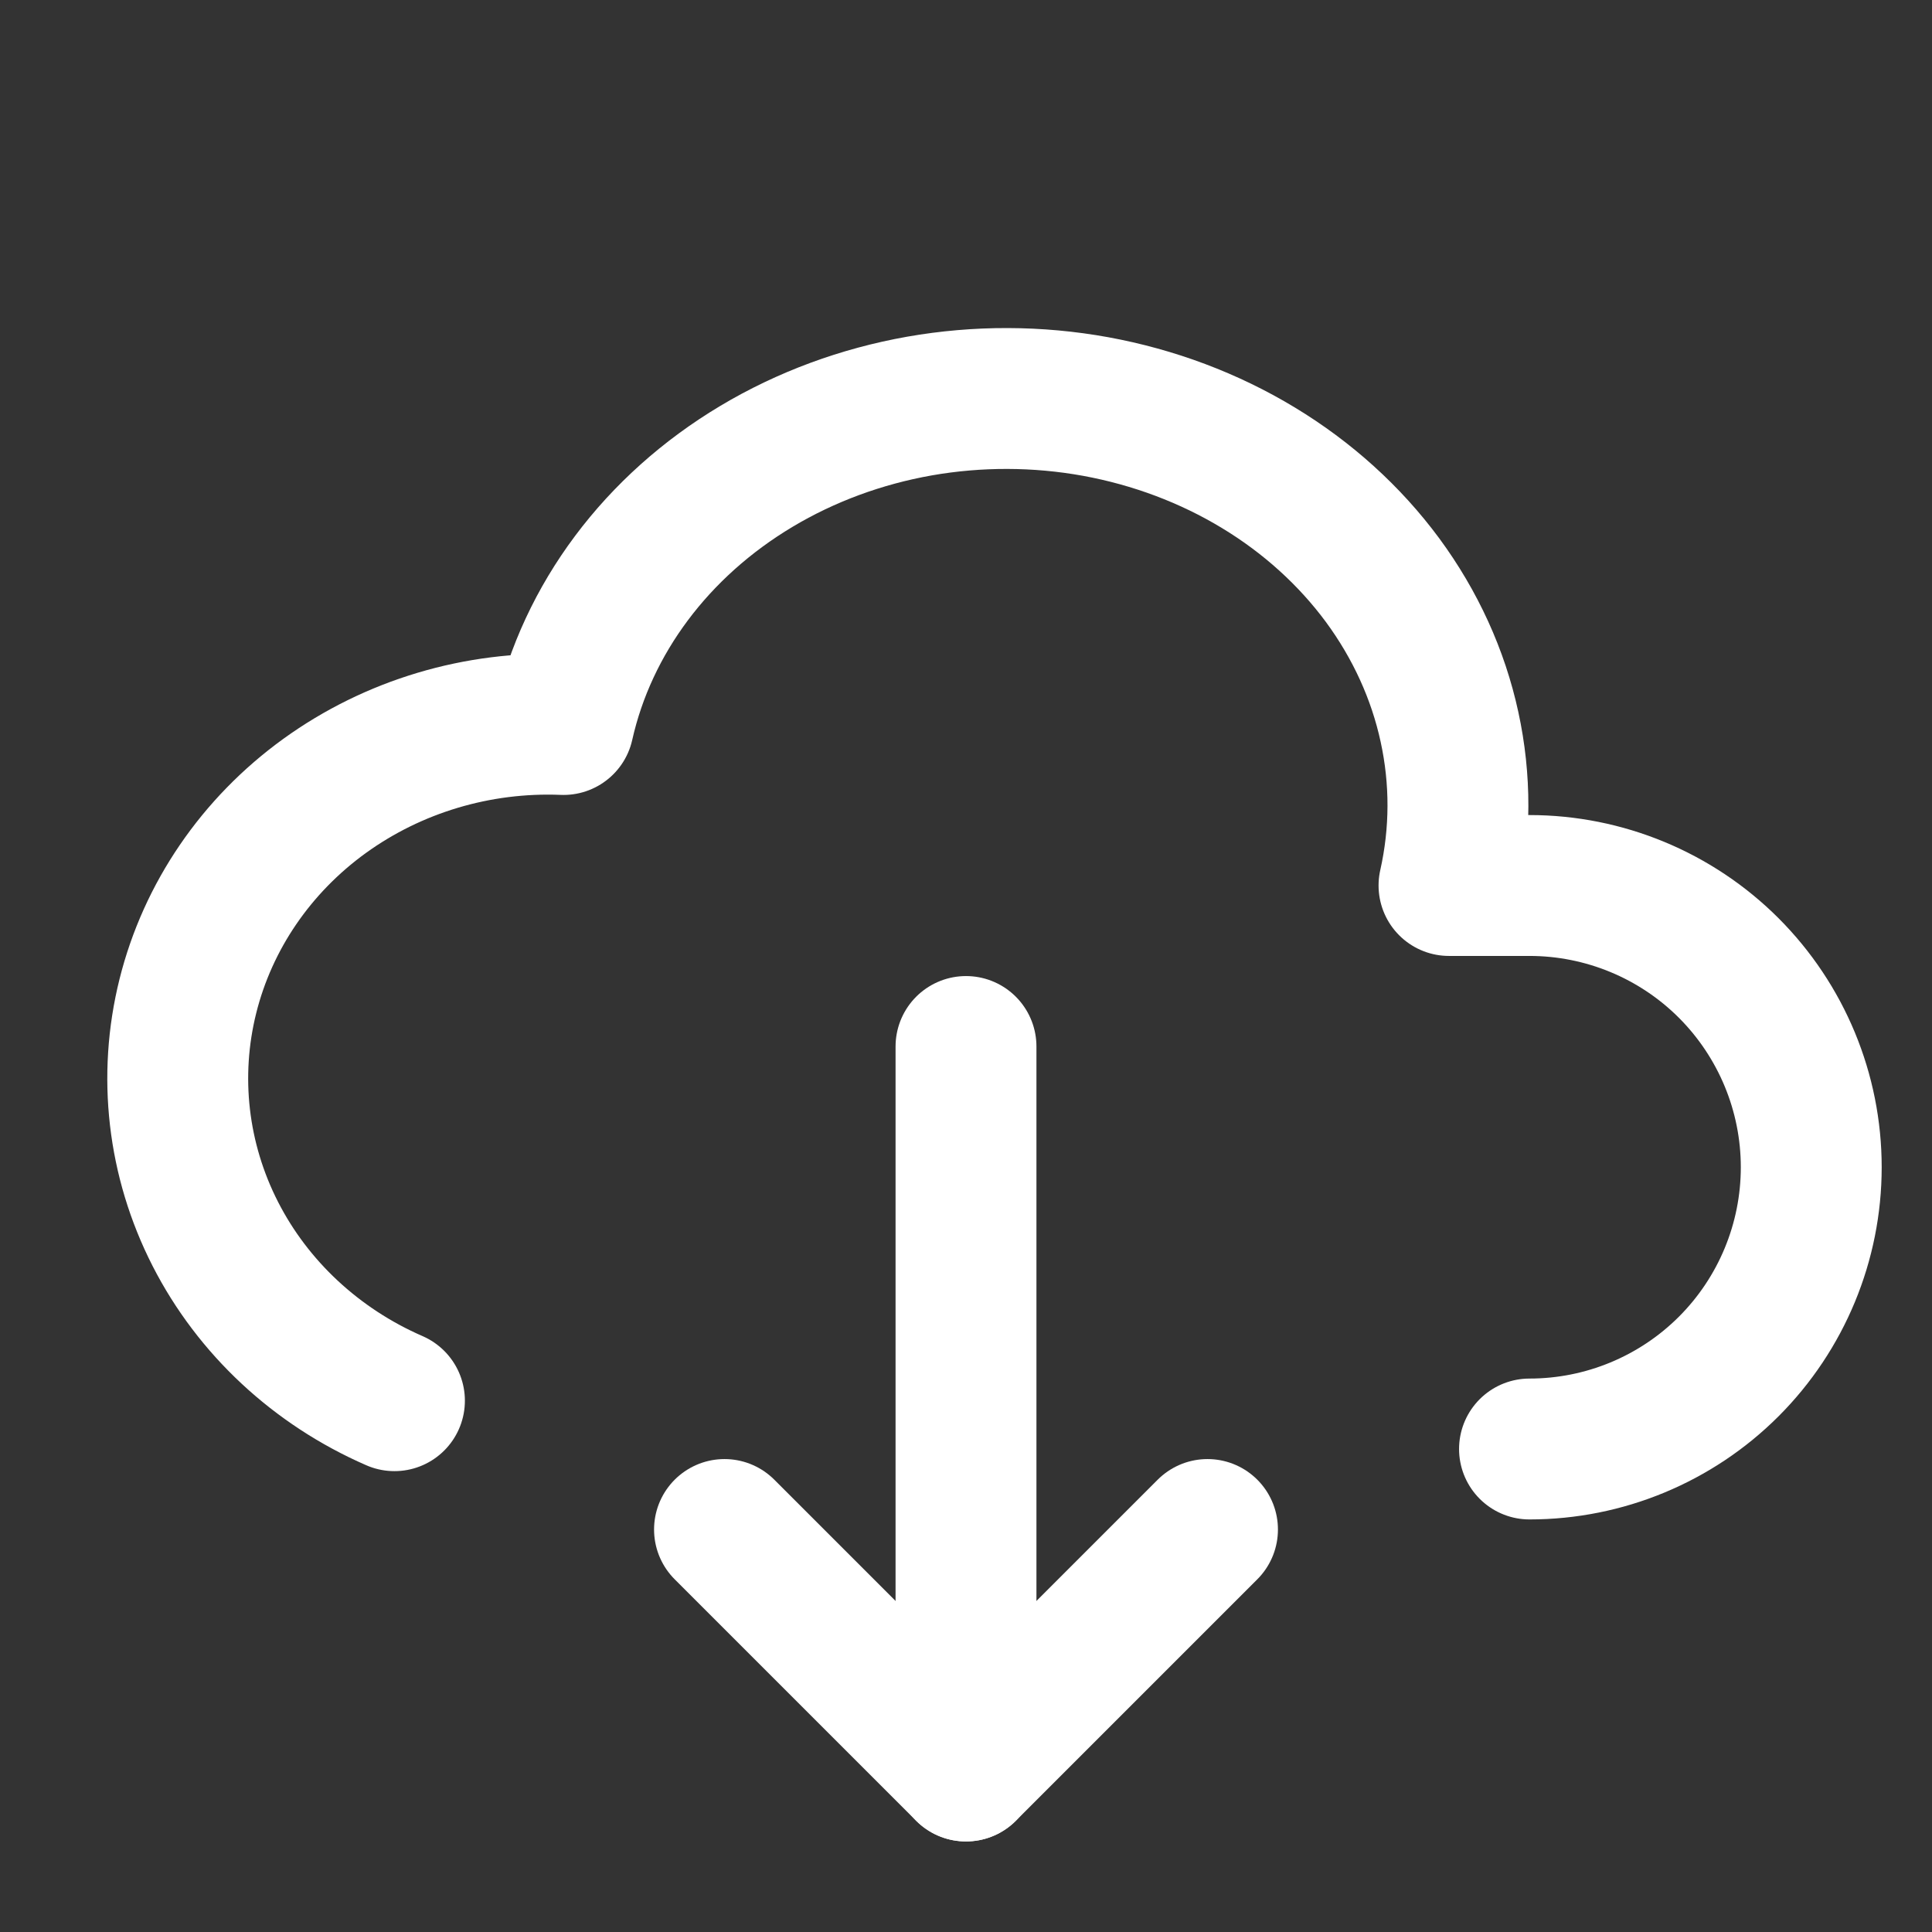 <svg width="24" height="24" viewBox="0 0 24 24" fill="none" xmlns="http://www.w3.org/2000/svg">
<rect x="0" y="0" width="24" height="24" fill="#333333" stroke="none"/>
<g clip-path="url(#clip0_1576_13590)">
<path d="M19 18C19.928 18 20.819 17.631 21.475 16.975C22.131 16.319 22.5 15.428 22.5 14.5C22.5 13.572 22.131 12.682 21.475 12.025C20.819 11.369 19.928 11 19 11H18C18.146 10.35 18.148 9.681 18.006 9.03C17.865 8.379 17.582 7.76 17.175 7.207C16.767 6.655 16.243 6.18 15.631 5.81C15.02 5.44 14.333 5.182 13.611 5.05C12.889 4.919 12.145 4.917 11.422 5.044C10.699 5.172 10.011 5.426 9.397 5.793C8.157 6.534 7.295 7.687 7 9C5.934 8.957 4.886 9.271 4.034 9.886C3.183 10.501 2.582 11.38 2.334 12.373C2.086 13.366 2.206 14.41 2.674 15.327C3.142 16.244 3.929 16.977 4.9 17.4" stroke="white" stroke-width="1.75" stroke-linecap="round" stroke-linejoin="round"/>
<path d="M12 13V22" stroke="white" stroke-width="1.75" stroke-linecap="round" stroke-linejoin="round"/>
<path d="M9 19L12 22L15 19" stroke="white" stroke-width="1.75" stroke-linecap="round" stroke-linejoin="round"/>
</g>
<defs>
<clipPath id="clip0_1576_13590">
<rect width="24" height="24" fill="white"/>
</clipPath>
</defs>
</svg>
